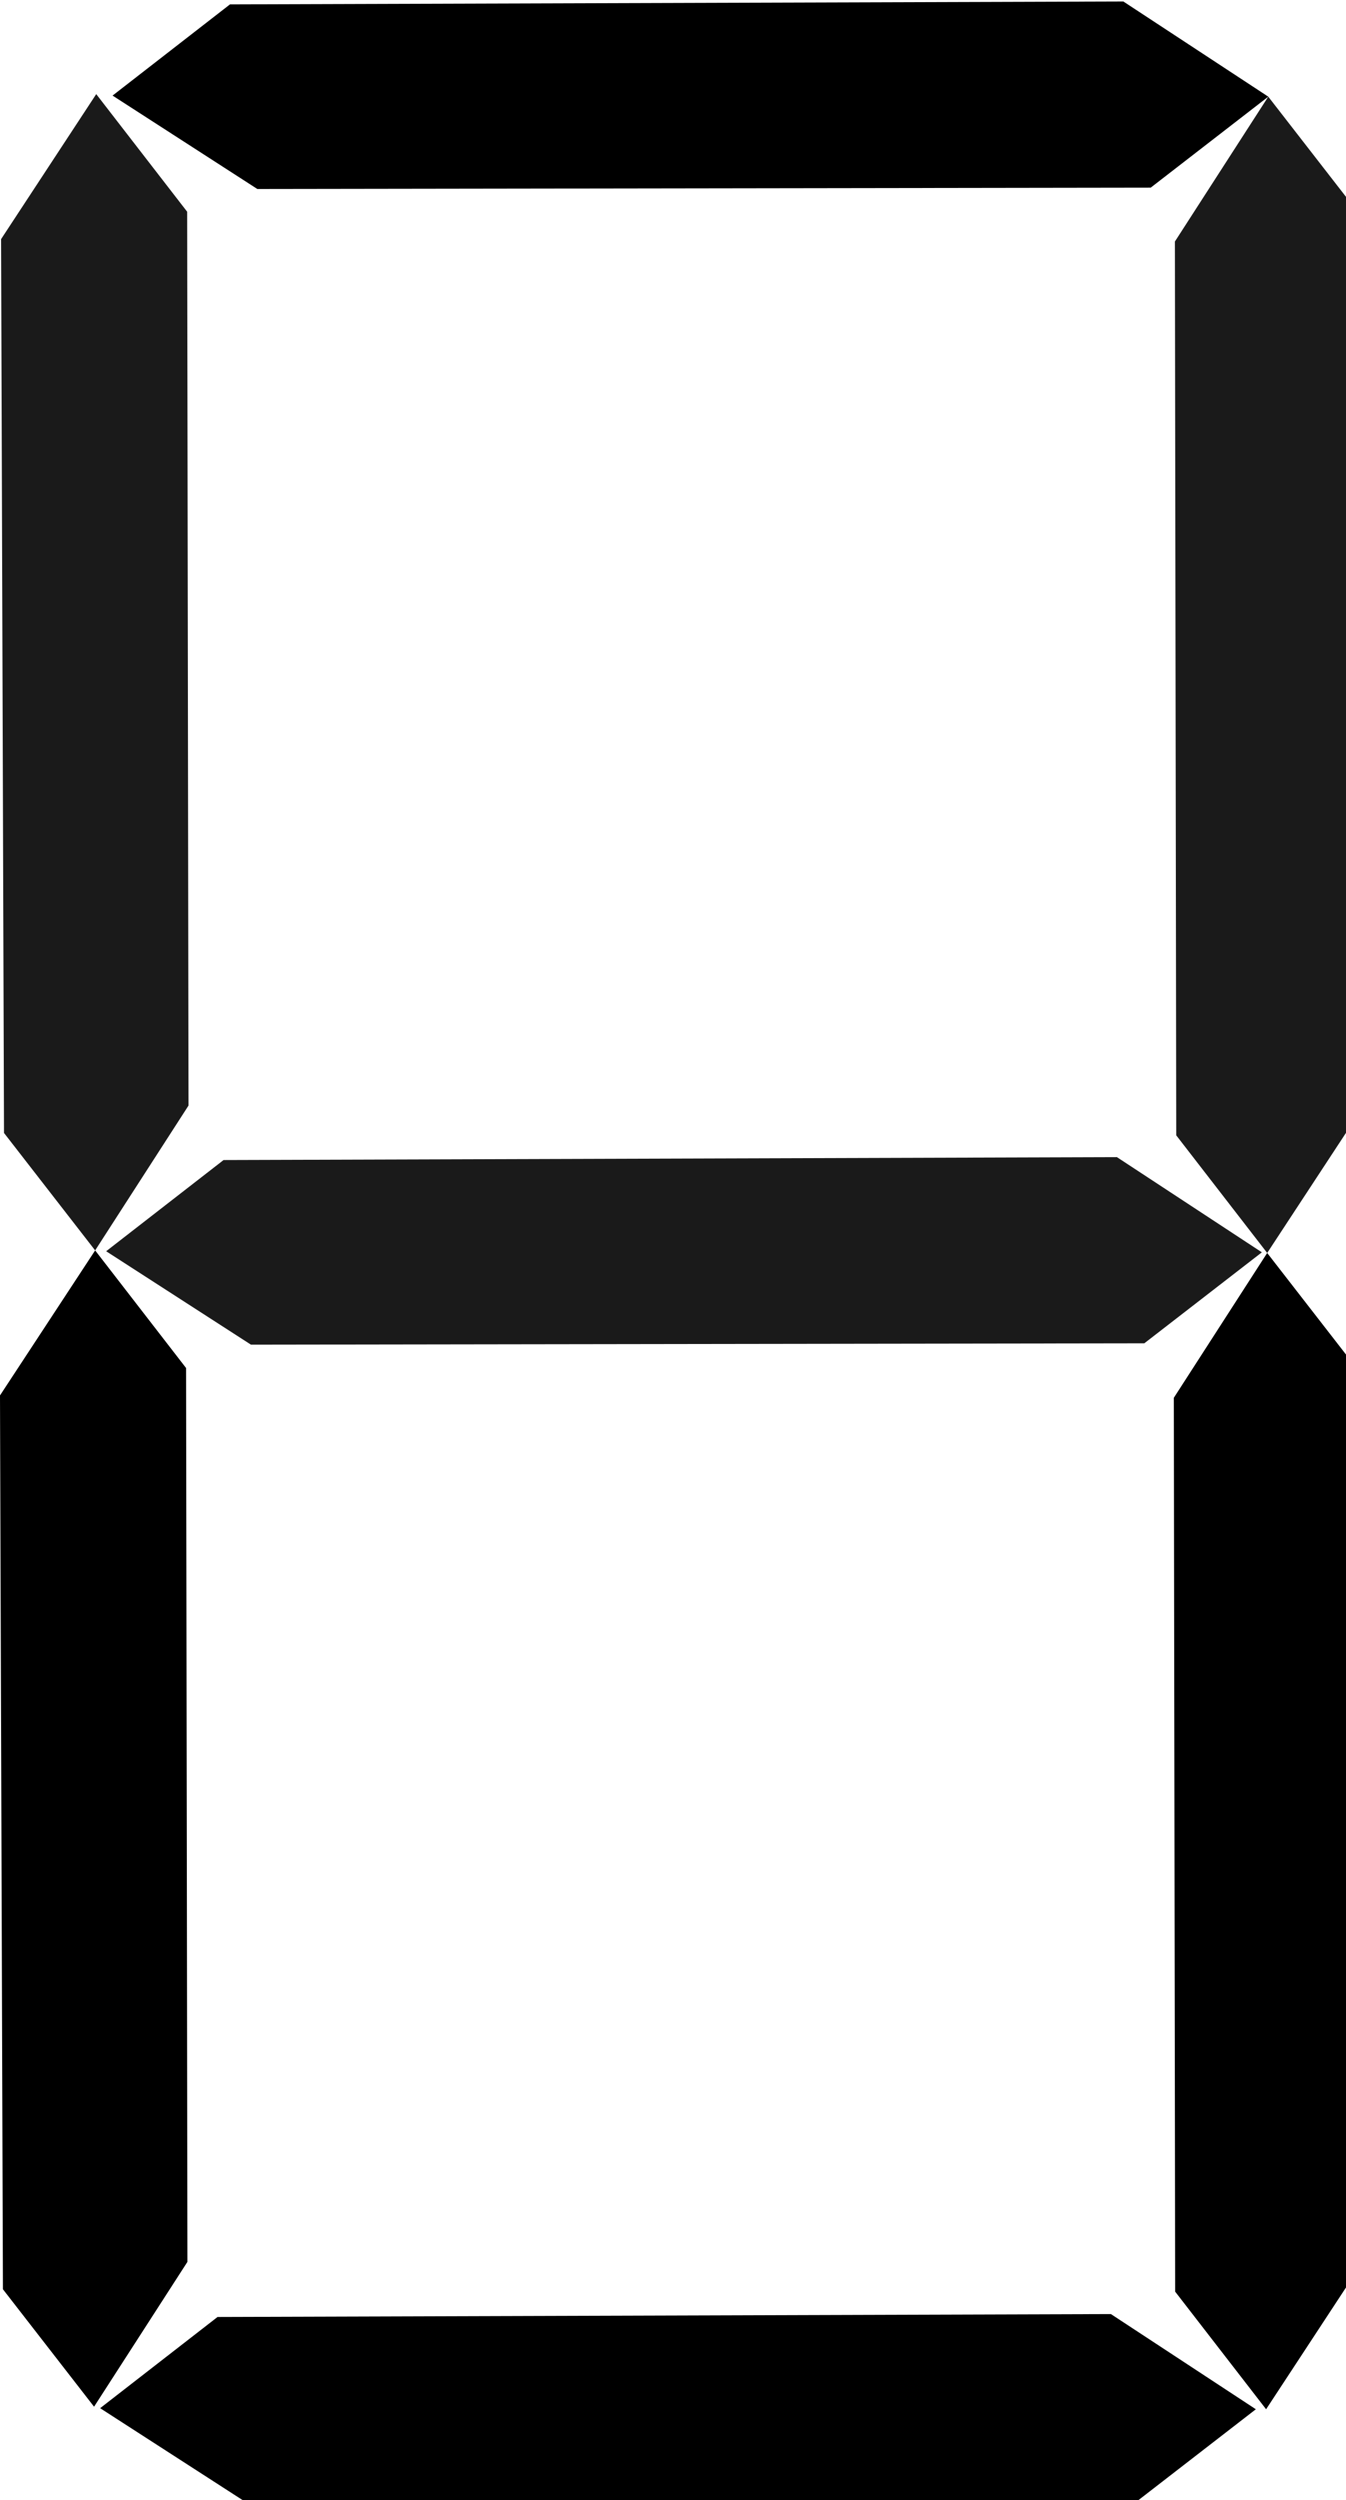 <?xml version="1.0" encoding="UTF-8" standalone="no"?>
<!-- Created with Inkscape (http://www.inkscape.org/) -->

<svg
   width="347.183mm"
   height="644.543mm"
   viewBox="0 0 347.183 644.543"
   version="1.1"
   id="svg5"
   inkscape:version="1.1.1 (3bf5ae0d25, 2021-09-20)"
   sodipodi:docname="digit.svg"
   xmlns:inkscape="http://www.inkscape.org/namespaces/inkscape"
   xmlns:sodipodi="http://sodipodi.sourceforge.net/DTD/sodipodi-0.dtd"
   xmlns="http://www.w3.org/2000/svg"
   xmlns:svg="http://www.w3.org/2000/svg">
  <sodipodi:namedview
     id="namedview7"
     pagecolor="#ffffff"
     bordercolor="#666666"
     borderopacity="1.0"
     inkscape:pageshadow="2"
     inkscape:pageopacity="0.0"
     inkscape:pagecheckerboard="0"
     inkscape:document-units="mm"
     showgrid="false"
     fit-margin-top="0"
     fit-margin-left="0"
     fit-margin-right="0"
     fit-margin-bottom="0"
     inkscape:zoom="0.12787542"
     inkscape:cx="-394.91561"
     inkscape:cy="1779.0753"
     inkscape:window-width="1920"
     inkscape:window-height="1001"
     inkscape:window-x="-9"
     inkscape:window-y="-9"
     inkscape:window-maximized="1"
     inkscape:current-layer="layer1"
     inkscape:snap-global="false" />
  <defs
     id="defs2" />
  <g
     inkscape:label="Layer 1"
     inkscape:groupmode="layer"
     id="layer1"
     transform="translate(68.877,-126.06)">
    <g
       id="g2142">
      <path
         id="path876"
         style="fill:#000000;stroke:none;stroke-width:0.265px;stroke-linecap:butt;stroke-linejoin:miter;stroke-opacity:1"
         d="M -2.497,174.786 227.933,174.438 258.257,150.982 220.87,126.439 -9.56,127.193 -39.842,150.702 Z" />
      <path
         id="path876-0-0"
         style="fill:#000000;stroke:none;stroke-width:0.265px;stroke-linecap:butt;stroke-linejoin:miter;stroke-opacity:1"
         d="m -5.702,770.982 230.431,-0.348 30.323,-23.456 -37.387,-24.542 -230.43,0.753 -30.282,23.509 z" />
      <path
         id="path876-0-0-8"
         style="fill:#1a1a1a;stroke:none;stroke-width:0.265px;stroke-linecap:butt;stroke-linejoin:miter;stroke-opacity:1"
         d="m -4.15,472.719 230.431,-0.348 30.323,-23.456 -37.387,-24.542 -230.43,0.753 -30.282,23.509 z" />
      <path
         id="path876-0-6"
         style="fill:#1a1a1a;stroke:none;stroke-width:0.265px;stroke-linecap:butt;stroke-linejoin:miter;stroke-opacity:1"
         d="m -20.251,411.077 -0.348,-230.431 -23.456,-30.323 -24.542,37.387 0.753,230.43 23.509,30.282 z" />
      <path
         id="path876-0-6-7"
         style="fill:#000000;stroke:none;stroke-width:0.265px;stroke-linecap:butt;stroke-linejoin:miter;stroke-opacity:1"
         d="m -20.531,709.175 -0.348,-230.431 -23.456,-30.323 -24.542,37.387 0.753,230.43 23.509,30.282 z" />
      <path
         id="path876-0-6-7-6-6"
         style="fill:#000000;stroke:none;stroke-width:0.265px;stroke-linecap:butt;stroke-linejoin:miter;stroke-opacity:1"
         d="m 233.893,486.424 0.348,230.431 23.456,30.323 24.542,-37.387 -0.753,-230.43 -23.509,-30.282 z" />
      <path
         id="path876-0-6-7-6-6-7"
         style="fill:#1a1a1a;stroke:none;stroke-width:0.265px;stroke-linecap:butt;stroke-linejoin:miter;stroke-opacity:1"
         d="m 234.173,188.326 0.348,230.431 23.456,30.323 24.542,-37.387 -0.753,-230.43 -23.509,-30.282 z" />
    </g>
  </g>
</svg>
